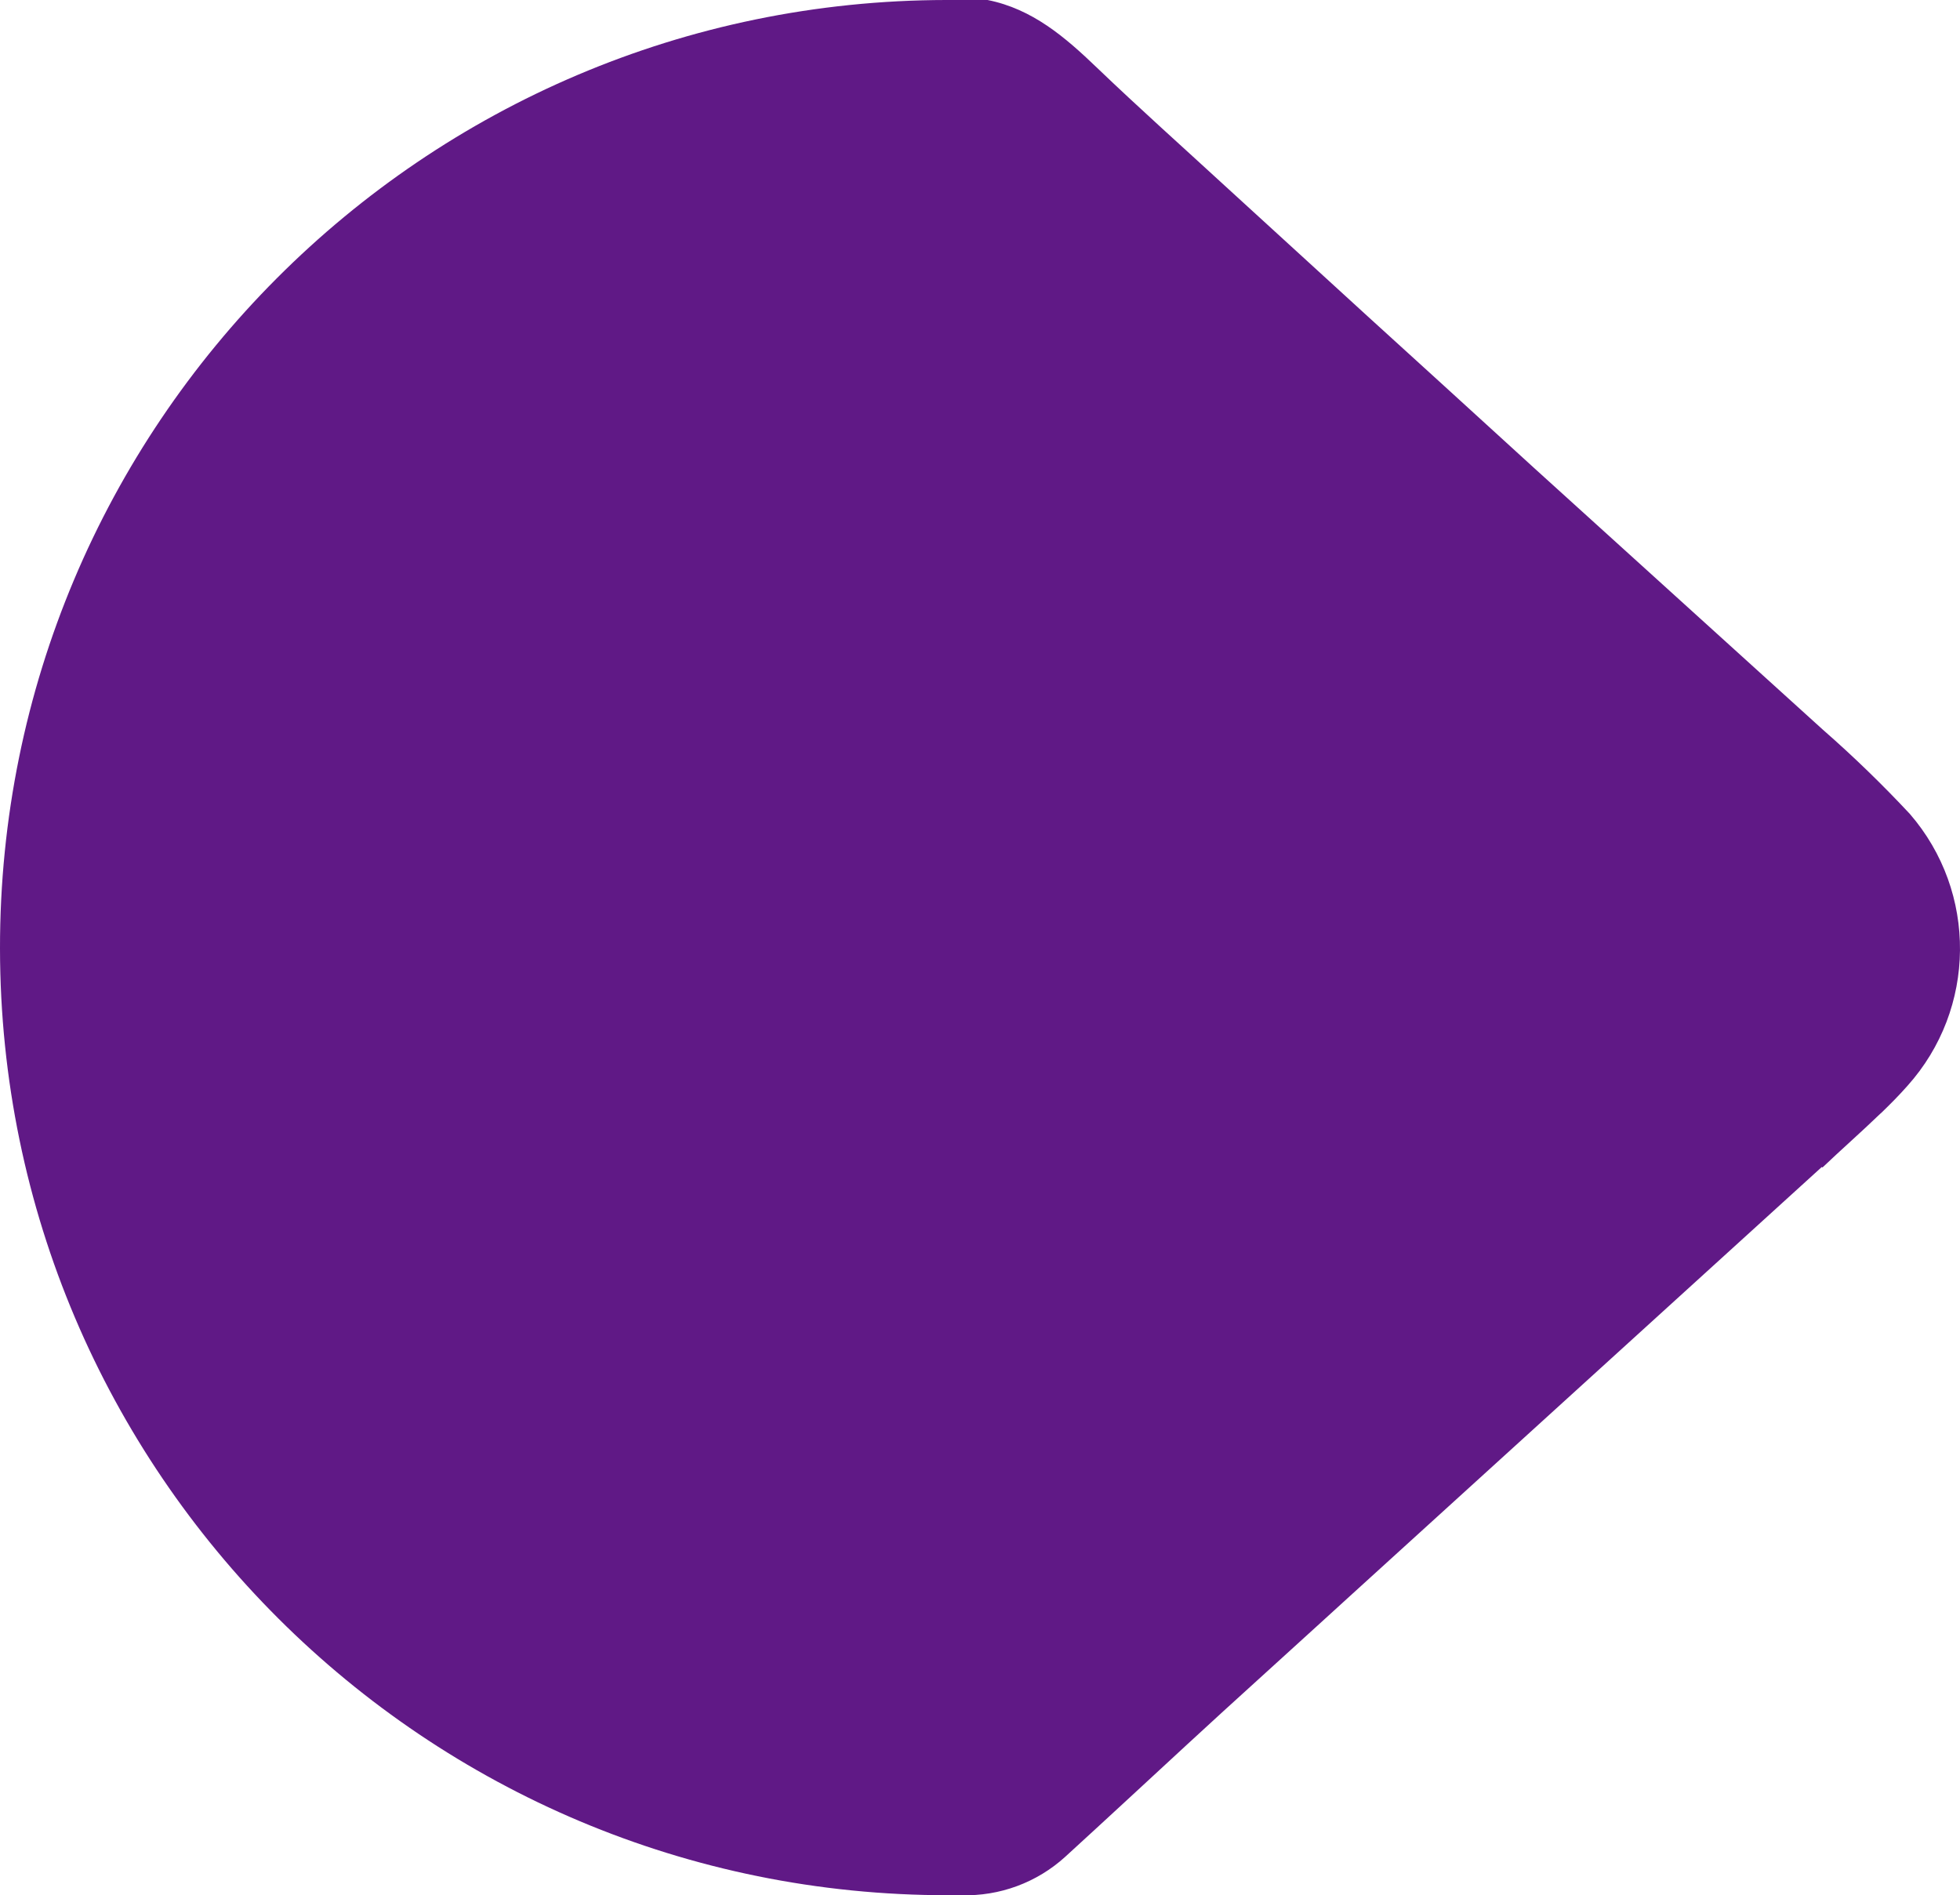 <svg version="1.1" id="图层_1" x="0px" y="0px" width="200.122px" height="193.507px" viewBox="0 0 200.122 193.507" enable-background="new 0 0 200.122 193.507" xml:space="preserve" xmlns="http://www.w3.org/2000/svg" xmlns:xlink="http://www.w3.org/1999/xlink" xmlns:xml="http://www.w3.org/XML/1998/namespace">
  <title>026</title>
  <path fill="#601986" d="M195,83.1c-2.813-3.014-5.777-5.885-8.88-8.6l0,0l-29.43-26.67l0,0l-9.47-8.64l0,0l-7.55-6.87L125,18.91l0,0
	c-4.24-3.9-8.69-7.87-13-12c-3.25-3.12-6.59-6-11.17-6.91h-4.2C43.196,0.066-0.066,43.436,0,96.87s43.436,96.696,96.87,96.63h1.28
	c3.911,0.117,7.715-1.288,10.61-3.92c4.17-3.81,8.31-7.65,12.46-11.48l3.67-3.37l0,0l9.47-8.61l0,0l3.48-3.17l48.17-43.8l0.07,0.05
	c1.92-1.83,3.94-3.6,5.87-5.46l0.2-0.18l0,0c0.9-0.87,1.78-1.76,2.6-2.69C201.816,102.998,201.923,91.098,195,83.1z" class="color c1"/>
</svg>